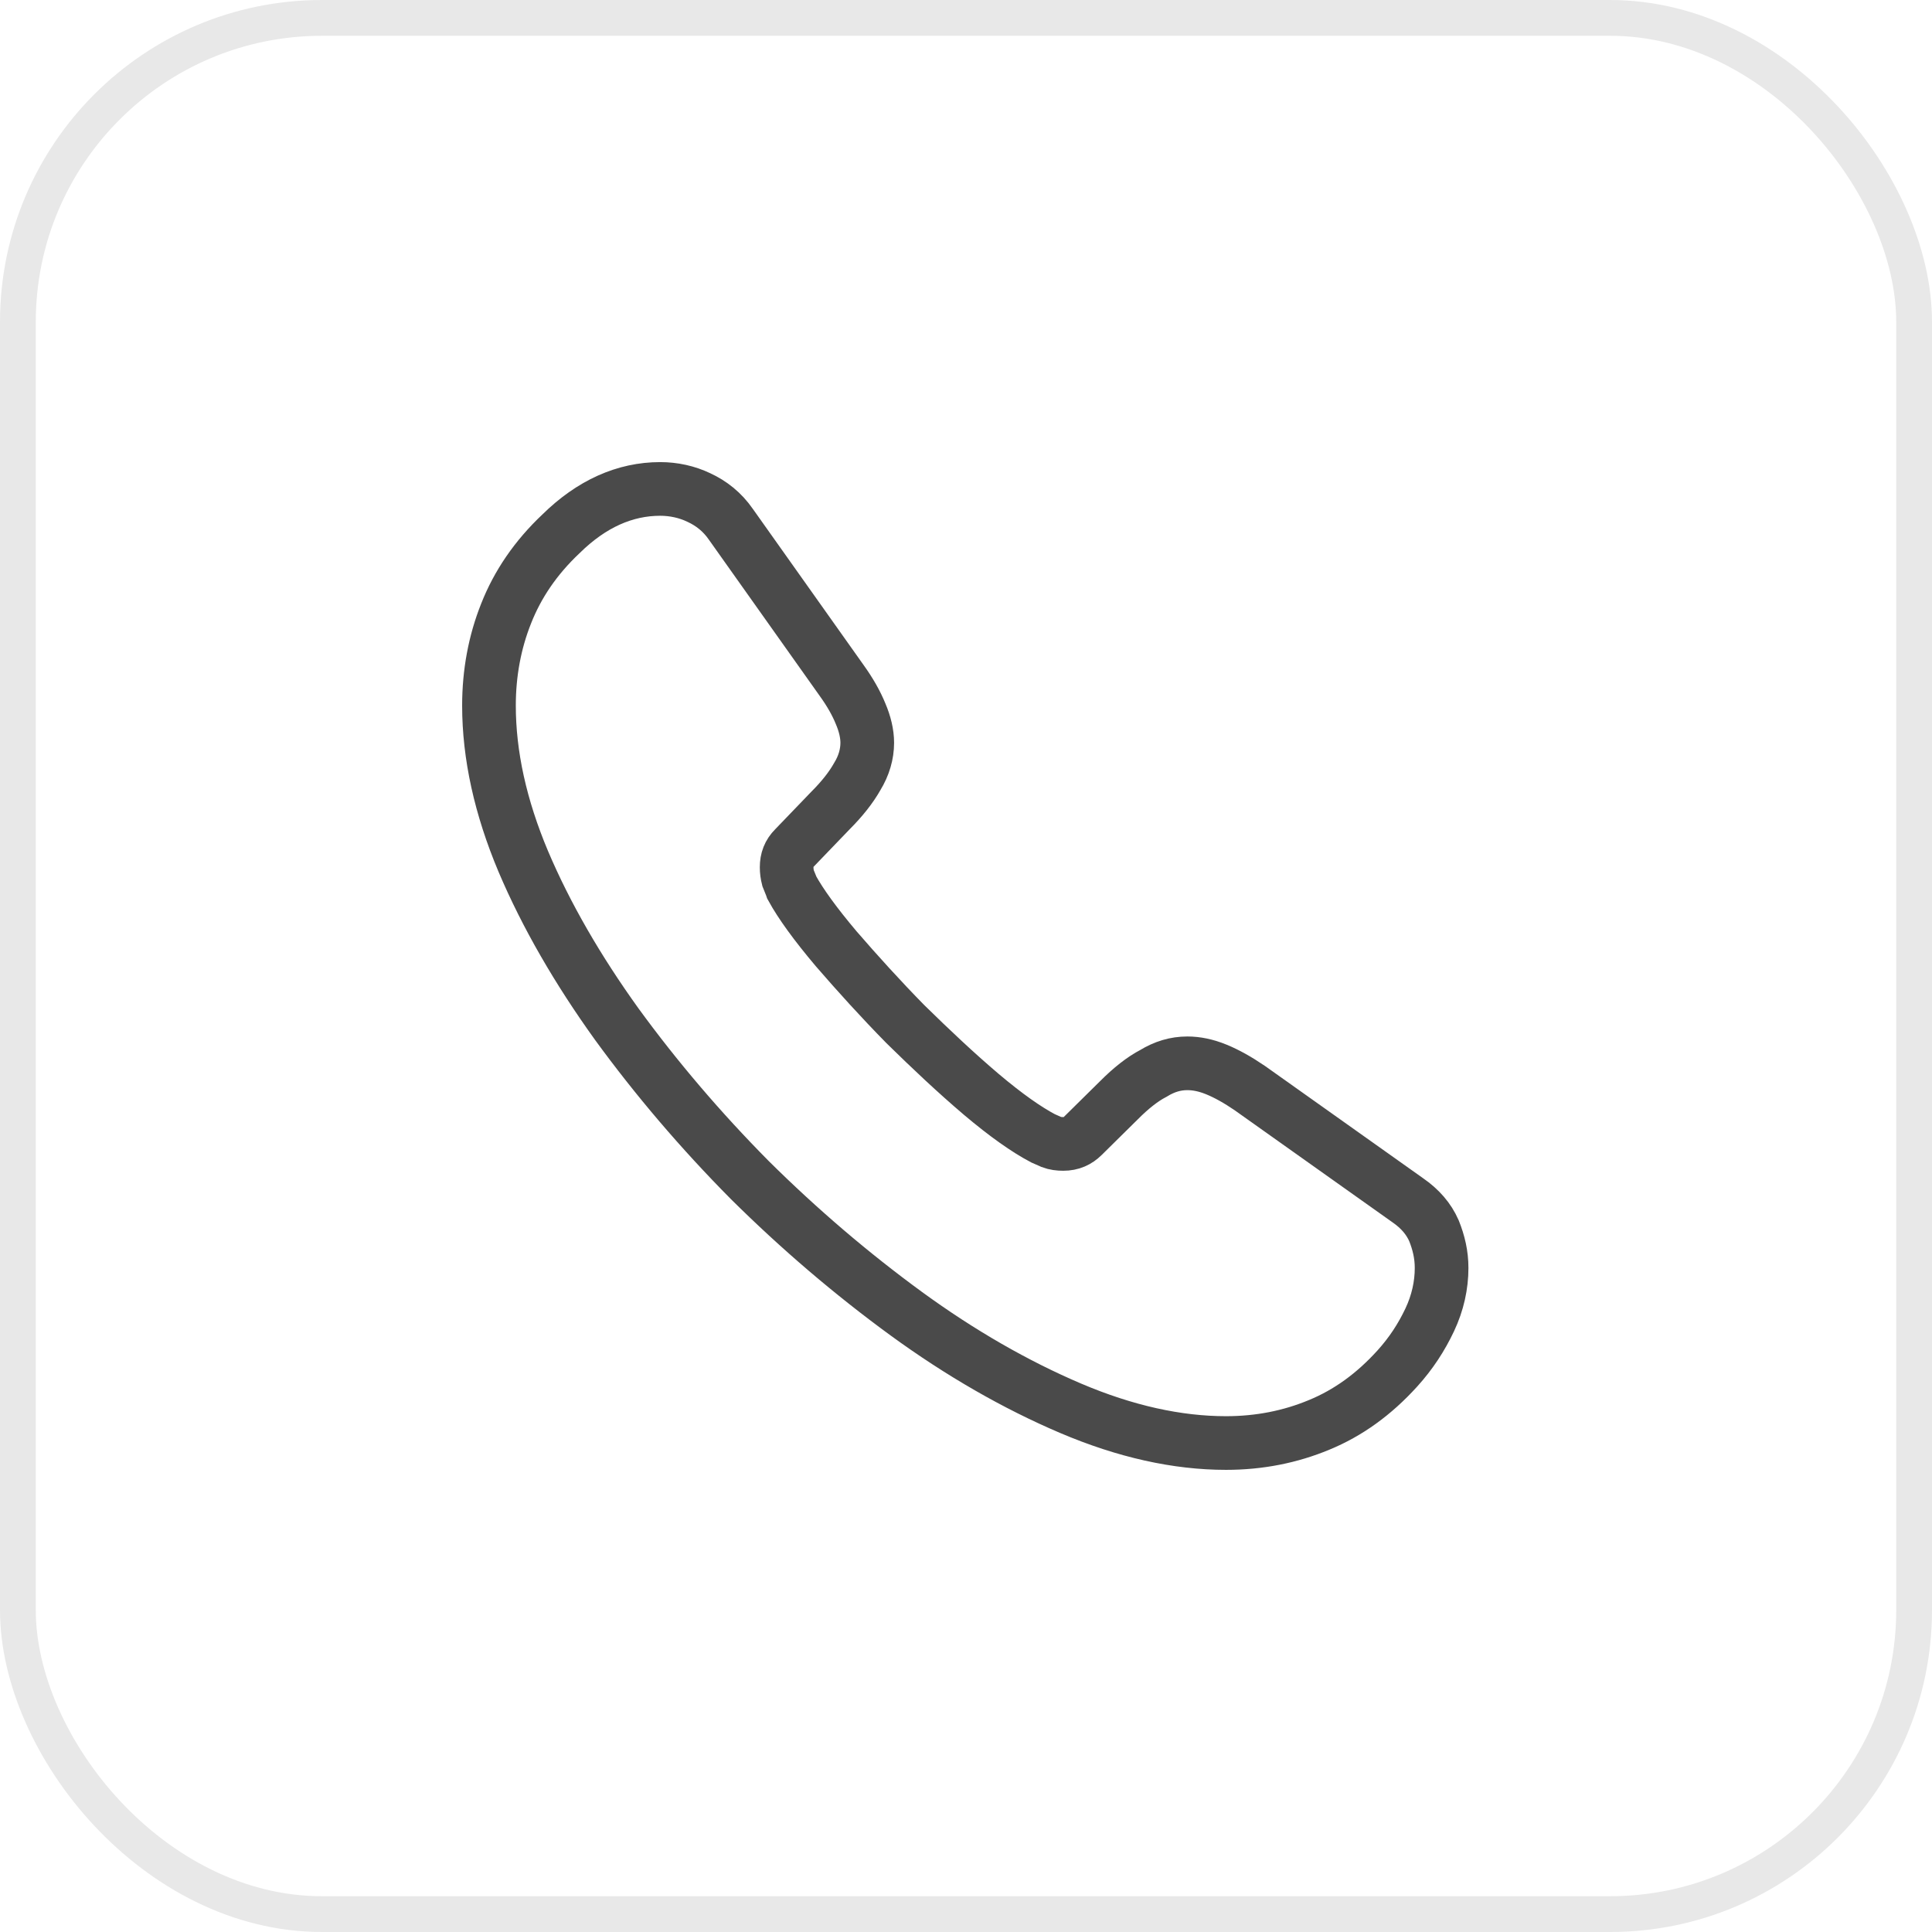 <svg width="54" height="54" viewBox="0 0 54 54" fill="none" xmlns="http://www.w3.org/2000/svg">
<rect x="0.5" y="0.5" width="53" height="53" rx="8.5" stroke="#E8E8E8"/>
<g clip-path="url(#clip0_27_9358)">
<path d="M40.293 35.44C40.293 35.92 40.187 36.413 39.96 36.893C39.733 37.373 39.44 37.827 39.053 38.253C38.4 38.973 37.68 39.493 36.867 39.827C36.067 40.16 35.2 40.333 34.267 40.333C32.907 40.333 31.453 40.013 29.92 39.36C28.387 38.706 26.853 37.827 25.333 36.72C23.8 35.6 22.347 34.36 20.96 32.986C19.587 31.6 18.347 30.146 17.24 28.627C16.147 27.107 15.267 25.587 14.627 24.08C13.987 22.56 13.667 21.107 13.667 19.72C13.667 18.813 13.827 17.947 14.147 17.146C14.467 16.333 14.973 15.586 15.68 14.92C16.533 14.08 17.467 13.666 18.453 13.666C18.827 13.666 19.2 13.746 19.533 13.906C19.88 14.066 20.187 14.306 20.427 14.653L23.52 19.013C23.76 19.346 23.933 19.653 24.053 19.947C24.173 20.227 24.24 20.506 24.24 20.76C24.24 21.08 24.147 21.4 23.96 21.706C23.787 22.013 23.533 22.333 23.213 22.653L22.2 23.706C22.053 23.853 21.987 24.026 21.987 24.24C21.987 24.346 22 24.44 22.027 24.547C22.067 24.653 22.107 24.733 22.133 24.813C22.373 25.253 22.787 25.826 23.373 26.52C23.973 27.213 24.613 27.92 25.307 28.627C26.027 29.333 26.72 29.986 27.427 30.587C28.12 31.173 28.693 31.573 29.147 31.813C29.213 31.84 29.293 31.88 29.387 31.92C29.493 31.96 29.6 31.973 29.72 31.973C29.947 31.973 30.12 31.893 30.267 31.747L31.28 30.747C31.613 30.413 31.933 30.16 32.24 30C32.547 29.813 32.853 29.72 33.187 29.72C33.44 29.72 33.707 29.773 34 29.893C34.293 30.013 34.6 30.186 34.933 30.413L39.347 33.547C39.693 33.786 39.933 34.066 40.08 34.4C40.213 34.733 40.293 35.066 40.293 35.44Z" stroke="#4A4A4A" stroke-width="1.5" stroke-miterlimit="10"/>
</g>
<defs>
<clipPath id="clip0_27_9358">
<rect width="32" height="32" fill="white" transform="translate(11 11)"/>
</clipPath>
</defs>
</svg>
